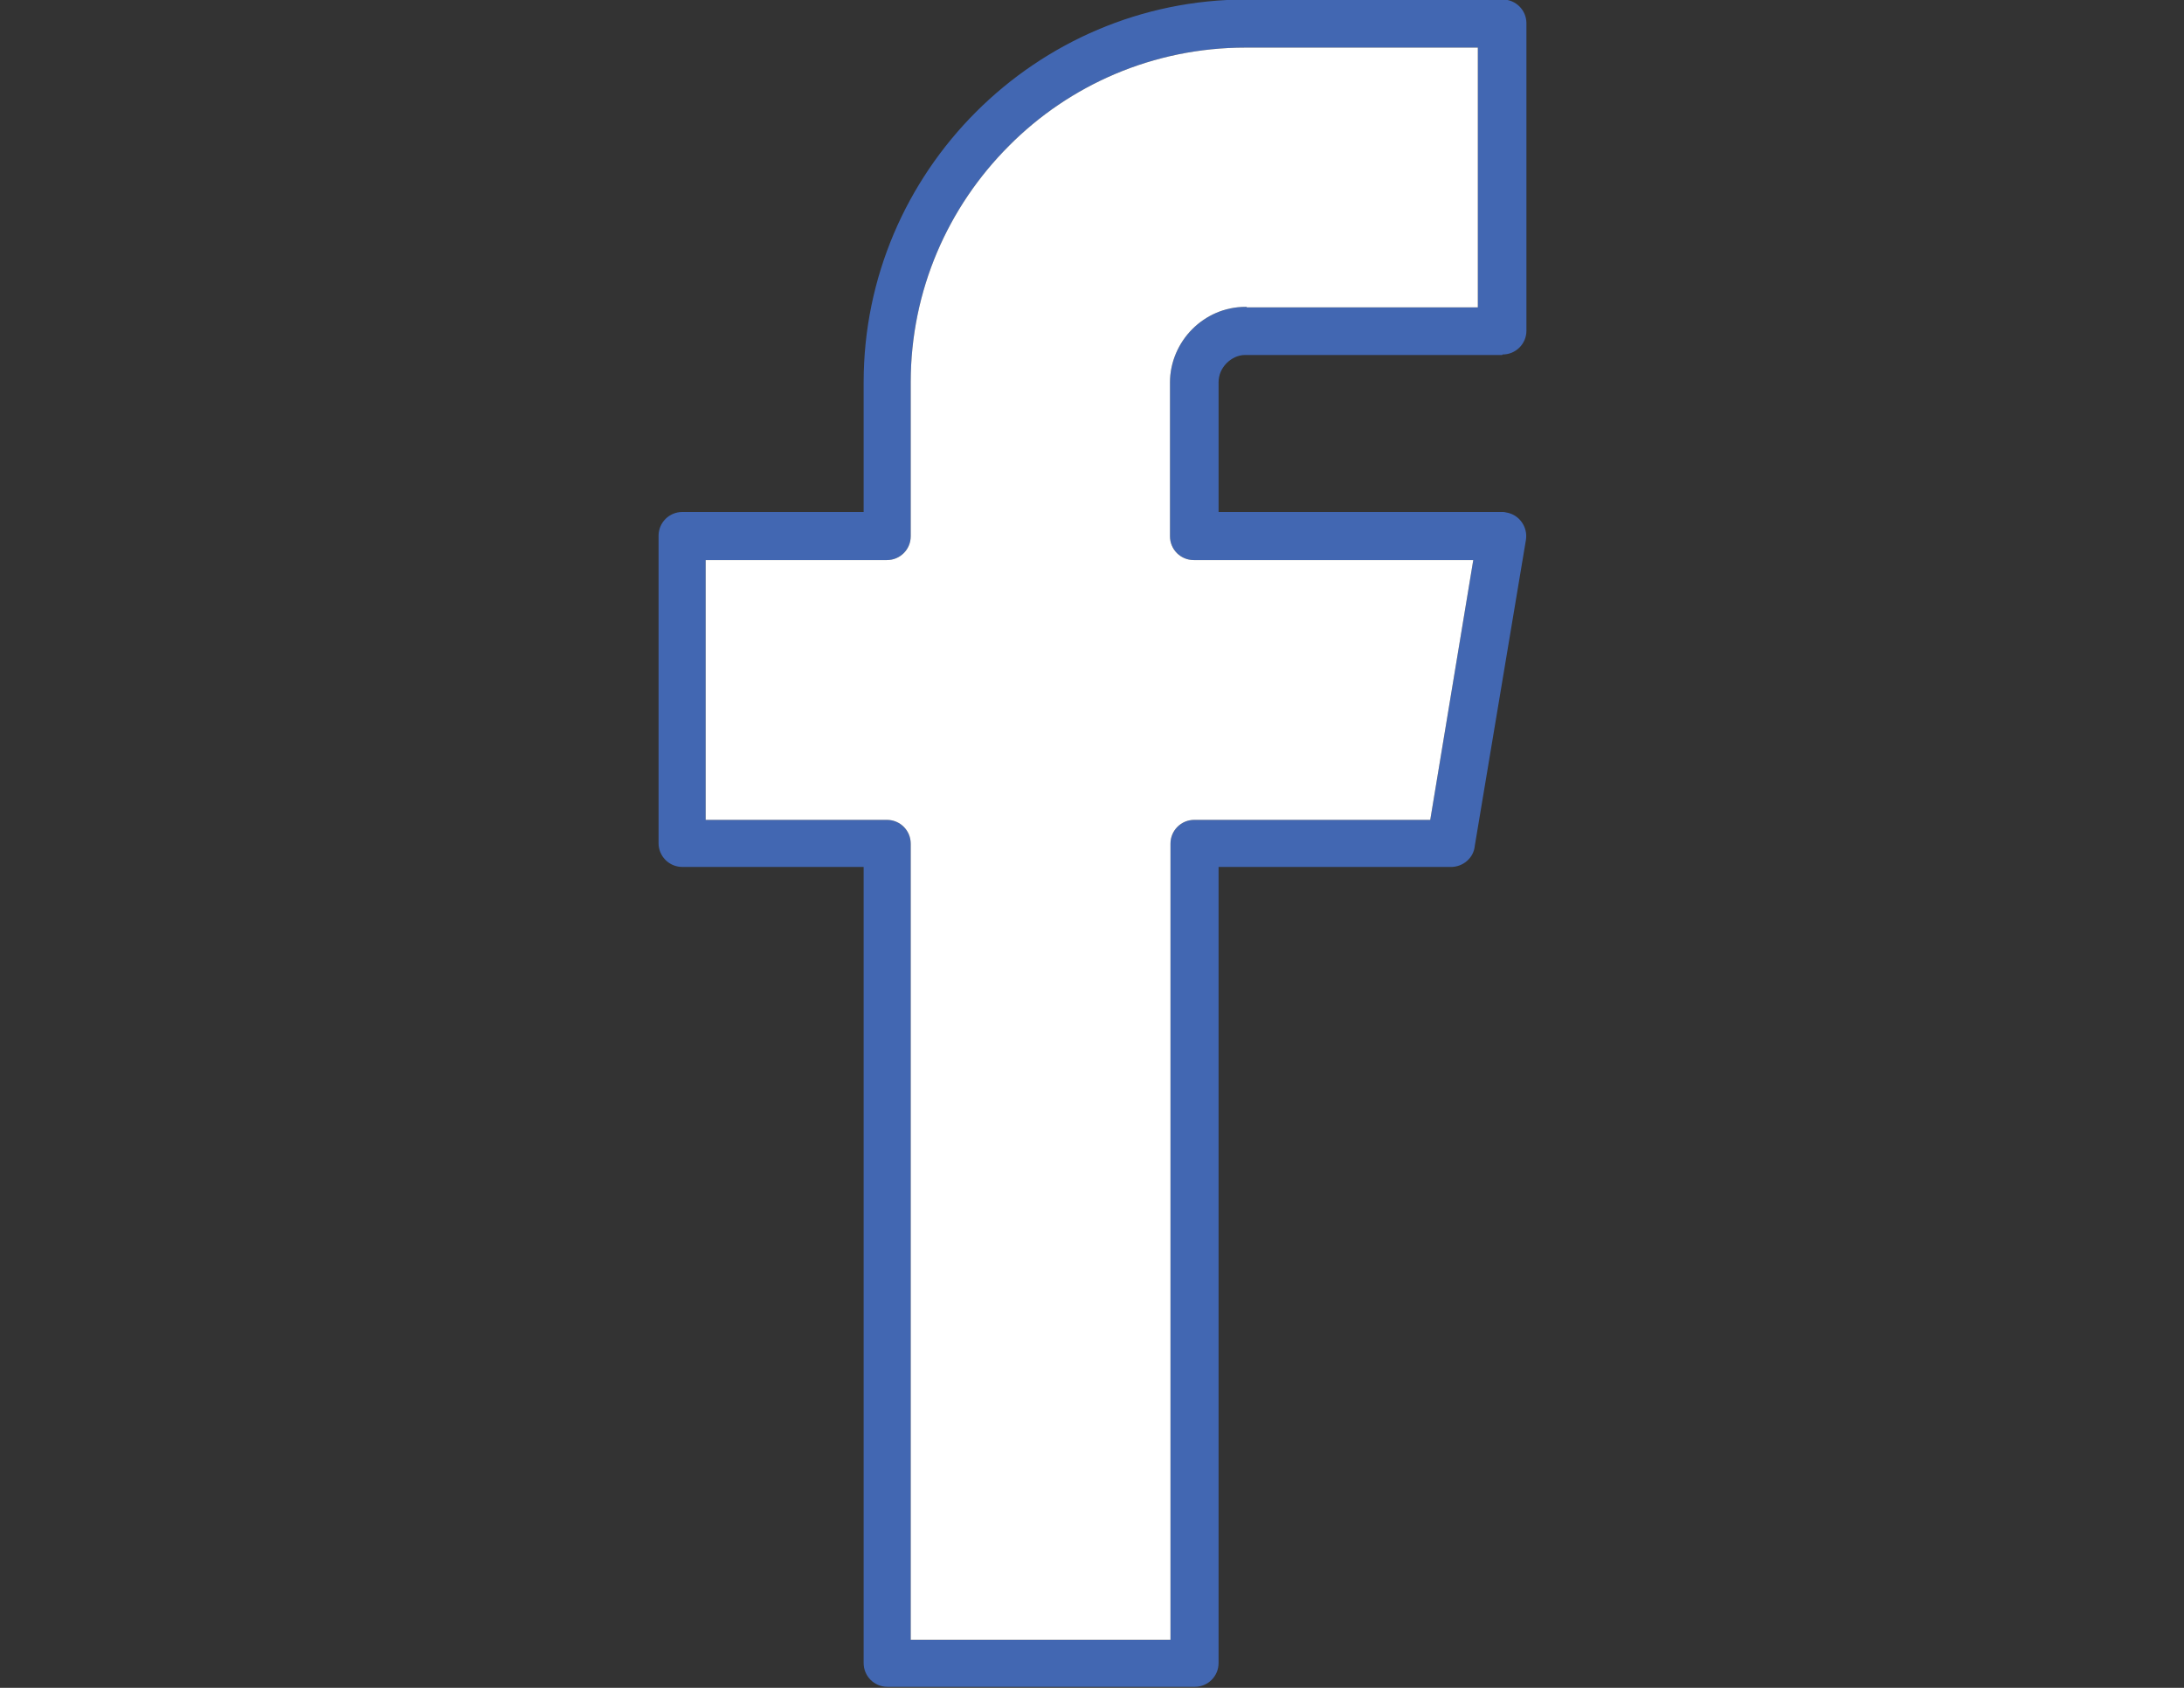 <?xml version="1.0" encoding="utf-8"?>
<!-- Generator: Adobe Illustrator 16.0.3, SVG Export Plug-In . SVG Version: 6.00 Build 0)  -->
<!DOCTYPE svg PUBLIC "-//W3C//DTD SVG 1.1//EN" "http://www.w3.org/Graphics/SVG/1.1/DTD/svg11.dtd">
<svg version="1.1"
	 id="Layer_1" image-rendering="optimizeQuality" text-rendering="geometricPrecision" shape-rendering="geometricPrecision"
	 xmlns="http://www.w3.org/2000/svg" xmlns:xlink="http://www.w3.org/1999/xlink" x="0px" y="0px" width="792px" height="612px"
	 viewBox="0 0 792 612" enable-background="new 0 0 792 612" xml:space="preserve">
<rect x="0" y="0" width="792" height="612" fill="#333333" stroke="none"/>
<g>
	<g id="XMLID_1_">
		<g>
			<path fill="#4267B2" d="M330.26,305.91V594.56h94.2V305.91c0-4.78,3.86-8.63,8.63-8.63h85.57l15.6-94.2H432.91
				c-4.78,0-8.63-3.85-8.63-8.63v-55.82c0-7.34,3.12-14.32,8.08-19.28c4.949-4.96,11.75-8.08,19.279-8.08H452l0.19,0.19h83.729
				v-94.2h-84.28c-33.42,0-63.899,13.59-85.75,35.62c-22.04,22.04-35.63,52.33-35.63,85.75v55.82c0,4.78-3.85,8.63-8.63,8.63H255.9
				v94.2h65.73C326.41,297.28,330.26,301.13,330.26,305.91z M553.54,8.45V119.9c0,4.78-3.85,8.63-8.63,8.63l-0.18,0.19h-93.28
				c-2.57,0-4.95,1.28-6.61,2.93c-1.83,1.84-2.939,4.23-2.939,6.98v47.01h102.83c0.55,0,0.92,0,1.47,0.18
				c4.77,0.74,7.899,5.33,7.16,9.92L534.82,306.64c-0.37,4.41-4.23,7.71-8.63,7.71H441.9V603c0,4.78-3.851,8.63-8.631,8.63H321.82
				c-4.78,0-8.63-3.85-8.63-8.63V314.35h-65.74c-4.77,0-8.63-3.85-8.63-8.629V194.27c0-4.78,3.86-8.63,8.63-8.63h65.74v-47.01
				c0-38.19,15.61-72.89,40.76-98.05C379.11,15.42,413.81-0.18,452-0.18h92.91C549.69-0.18,553.54,3.67,553.54,8.45z"/>
			<path fill="#FFFFFF" d="M432.91,203.08h101.35l-15.6,94.2h-85.57c-4.77,0-8.63,3.85-8.63,8.63V594.56h-94.2V305.91
				c0-4.78-3.85-8.63-8.63-8.63H255.9v-94.2h65.73c4.78,0,8.63-3.85,8.63-8.63v-55.82c0-33.42,13.59-63.71,35.63-85.75
				c21.85-22.03,52.33-35.62,85.75-35.62h84.28v94.2H452.19l-0.19-0.19h-0.36c-7.529,0-14.33,3.12-19.279,8.08
				c-4.96,4.96-8.08,11.94-8.08,19.28v55.82C424.28,199.23,428.13,203.08,432.91,203.08z"/>
		</g>
		<g>
		</g>
	</g>
</g>
</svg>
